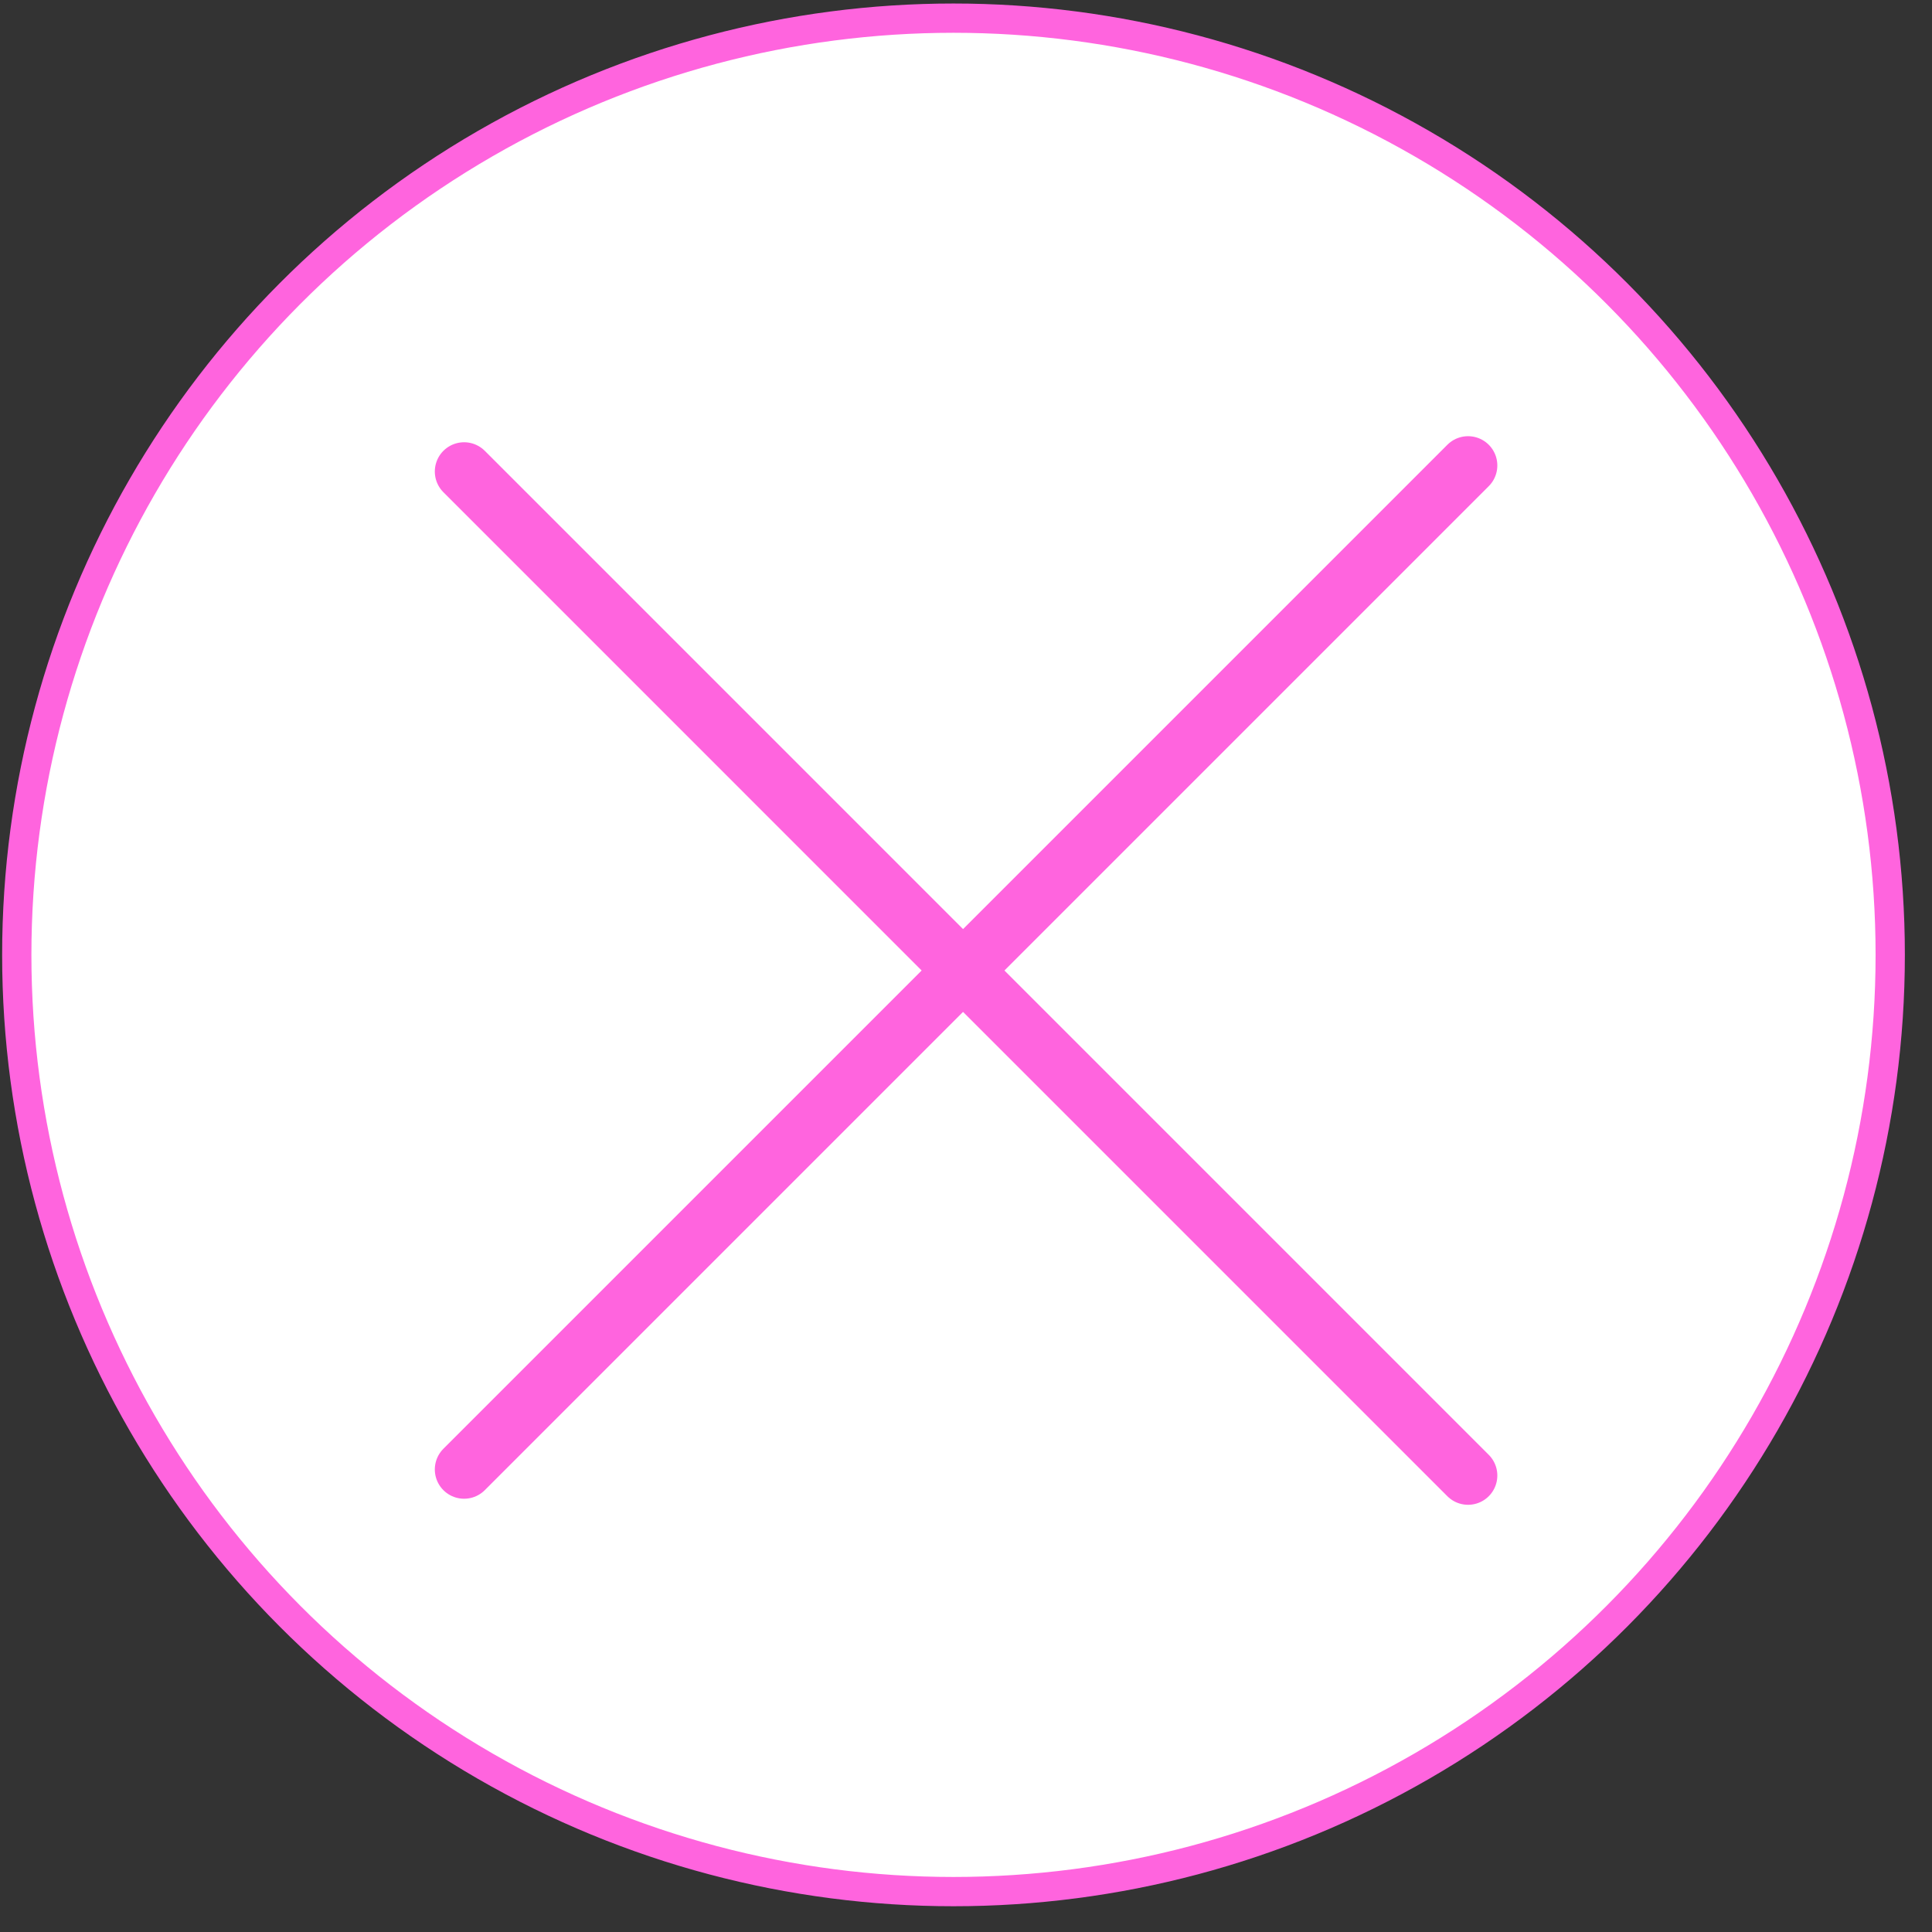<svg width="66" height="66" viewBox="0 0 66 66" fill="none" xmlns="http://www.w3.org/2000/svg">
<rect x="0" y="0" width="66" height="66" fill="#333333" stroke="none"/>
<g id="Group 33421">
<circle id="Ellipse 17" cx="32.573" cy="32.62" r="32" fill="white" stroke="#FF64DE"/>
<line id="Line 7" x1="15.854" y1="16.108" x2="50.151" y2="50.406" stroke="#FF64DE" stroke-width="2" stroke-linecap="round"/>
<line id="Line 8" x1="50.151" y1="15.901" x2="15.854" y2="50.199" stroke="#FF64DE" stroke-width="2" stroke-linecap="round"/>
</g>
</svg>
